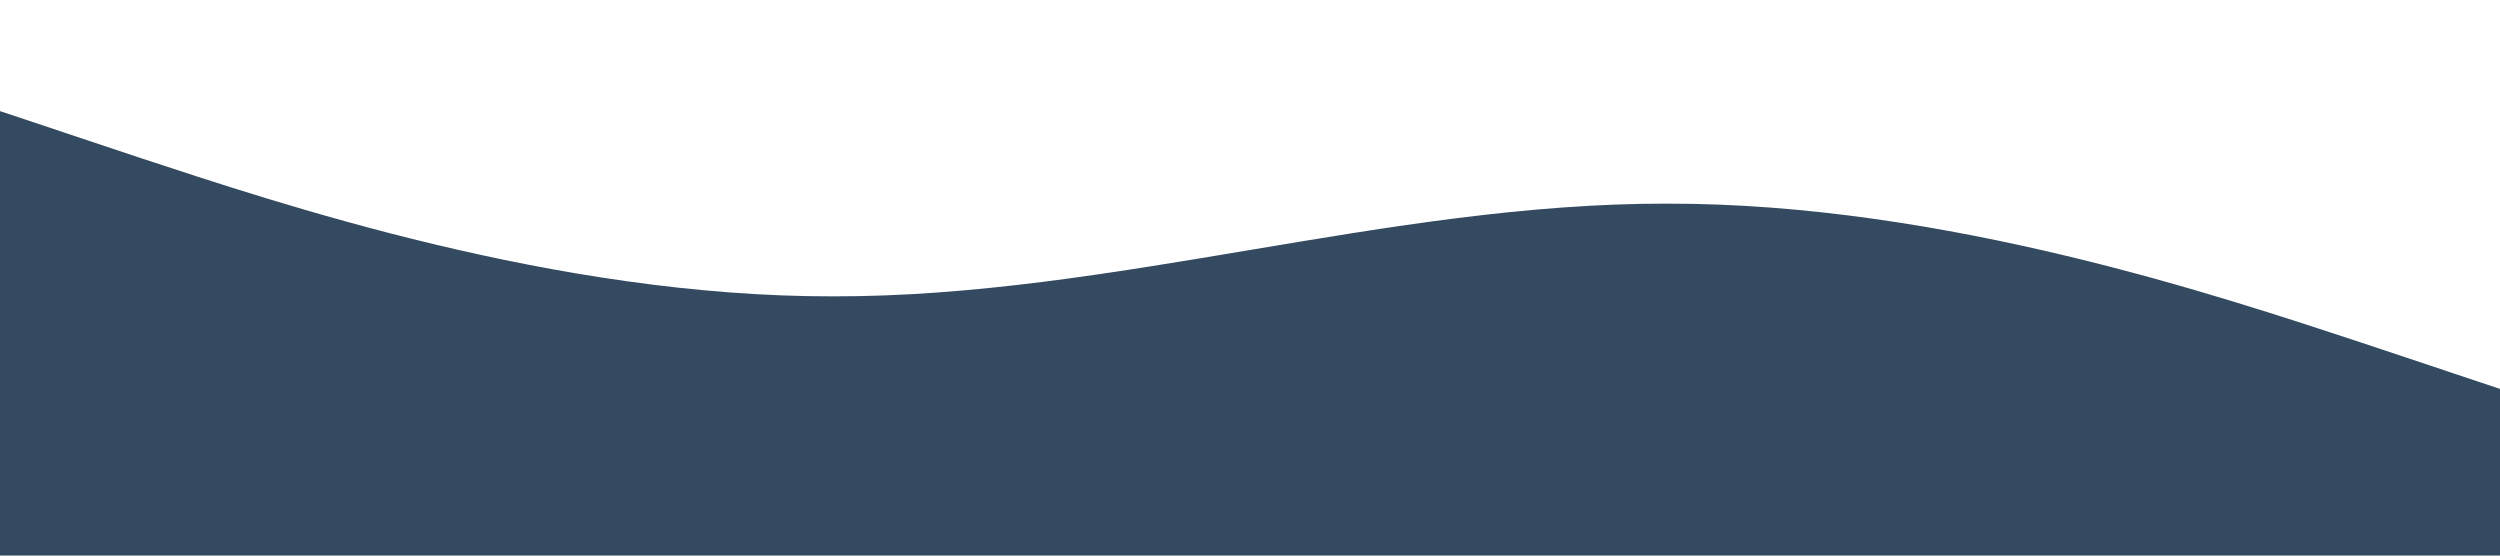 <?xml version="1.0" standalone="no"?><svg xmlns="http://www.w3.org/2000/svg" viewBox="0 0 1440 320"><path fill="#334a60" fill-opacity="1" d="M0,64L80,90.7C160,117,320,171,480,170.7C640,171,800,117,960,117.3C1120,117,1280,171,1360,197.3L1440,224L1440,320L1360,320C1280,320,1120,320,960,320C800,320,640,320,480,320C320,320,160,320,80,320L0,320Z"></path></svg>